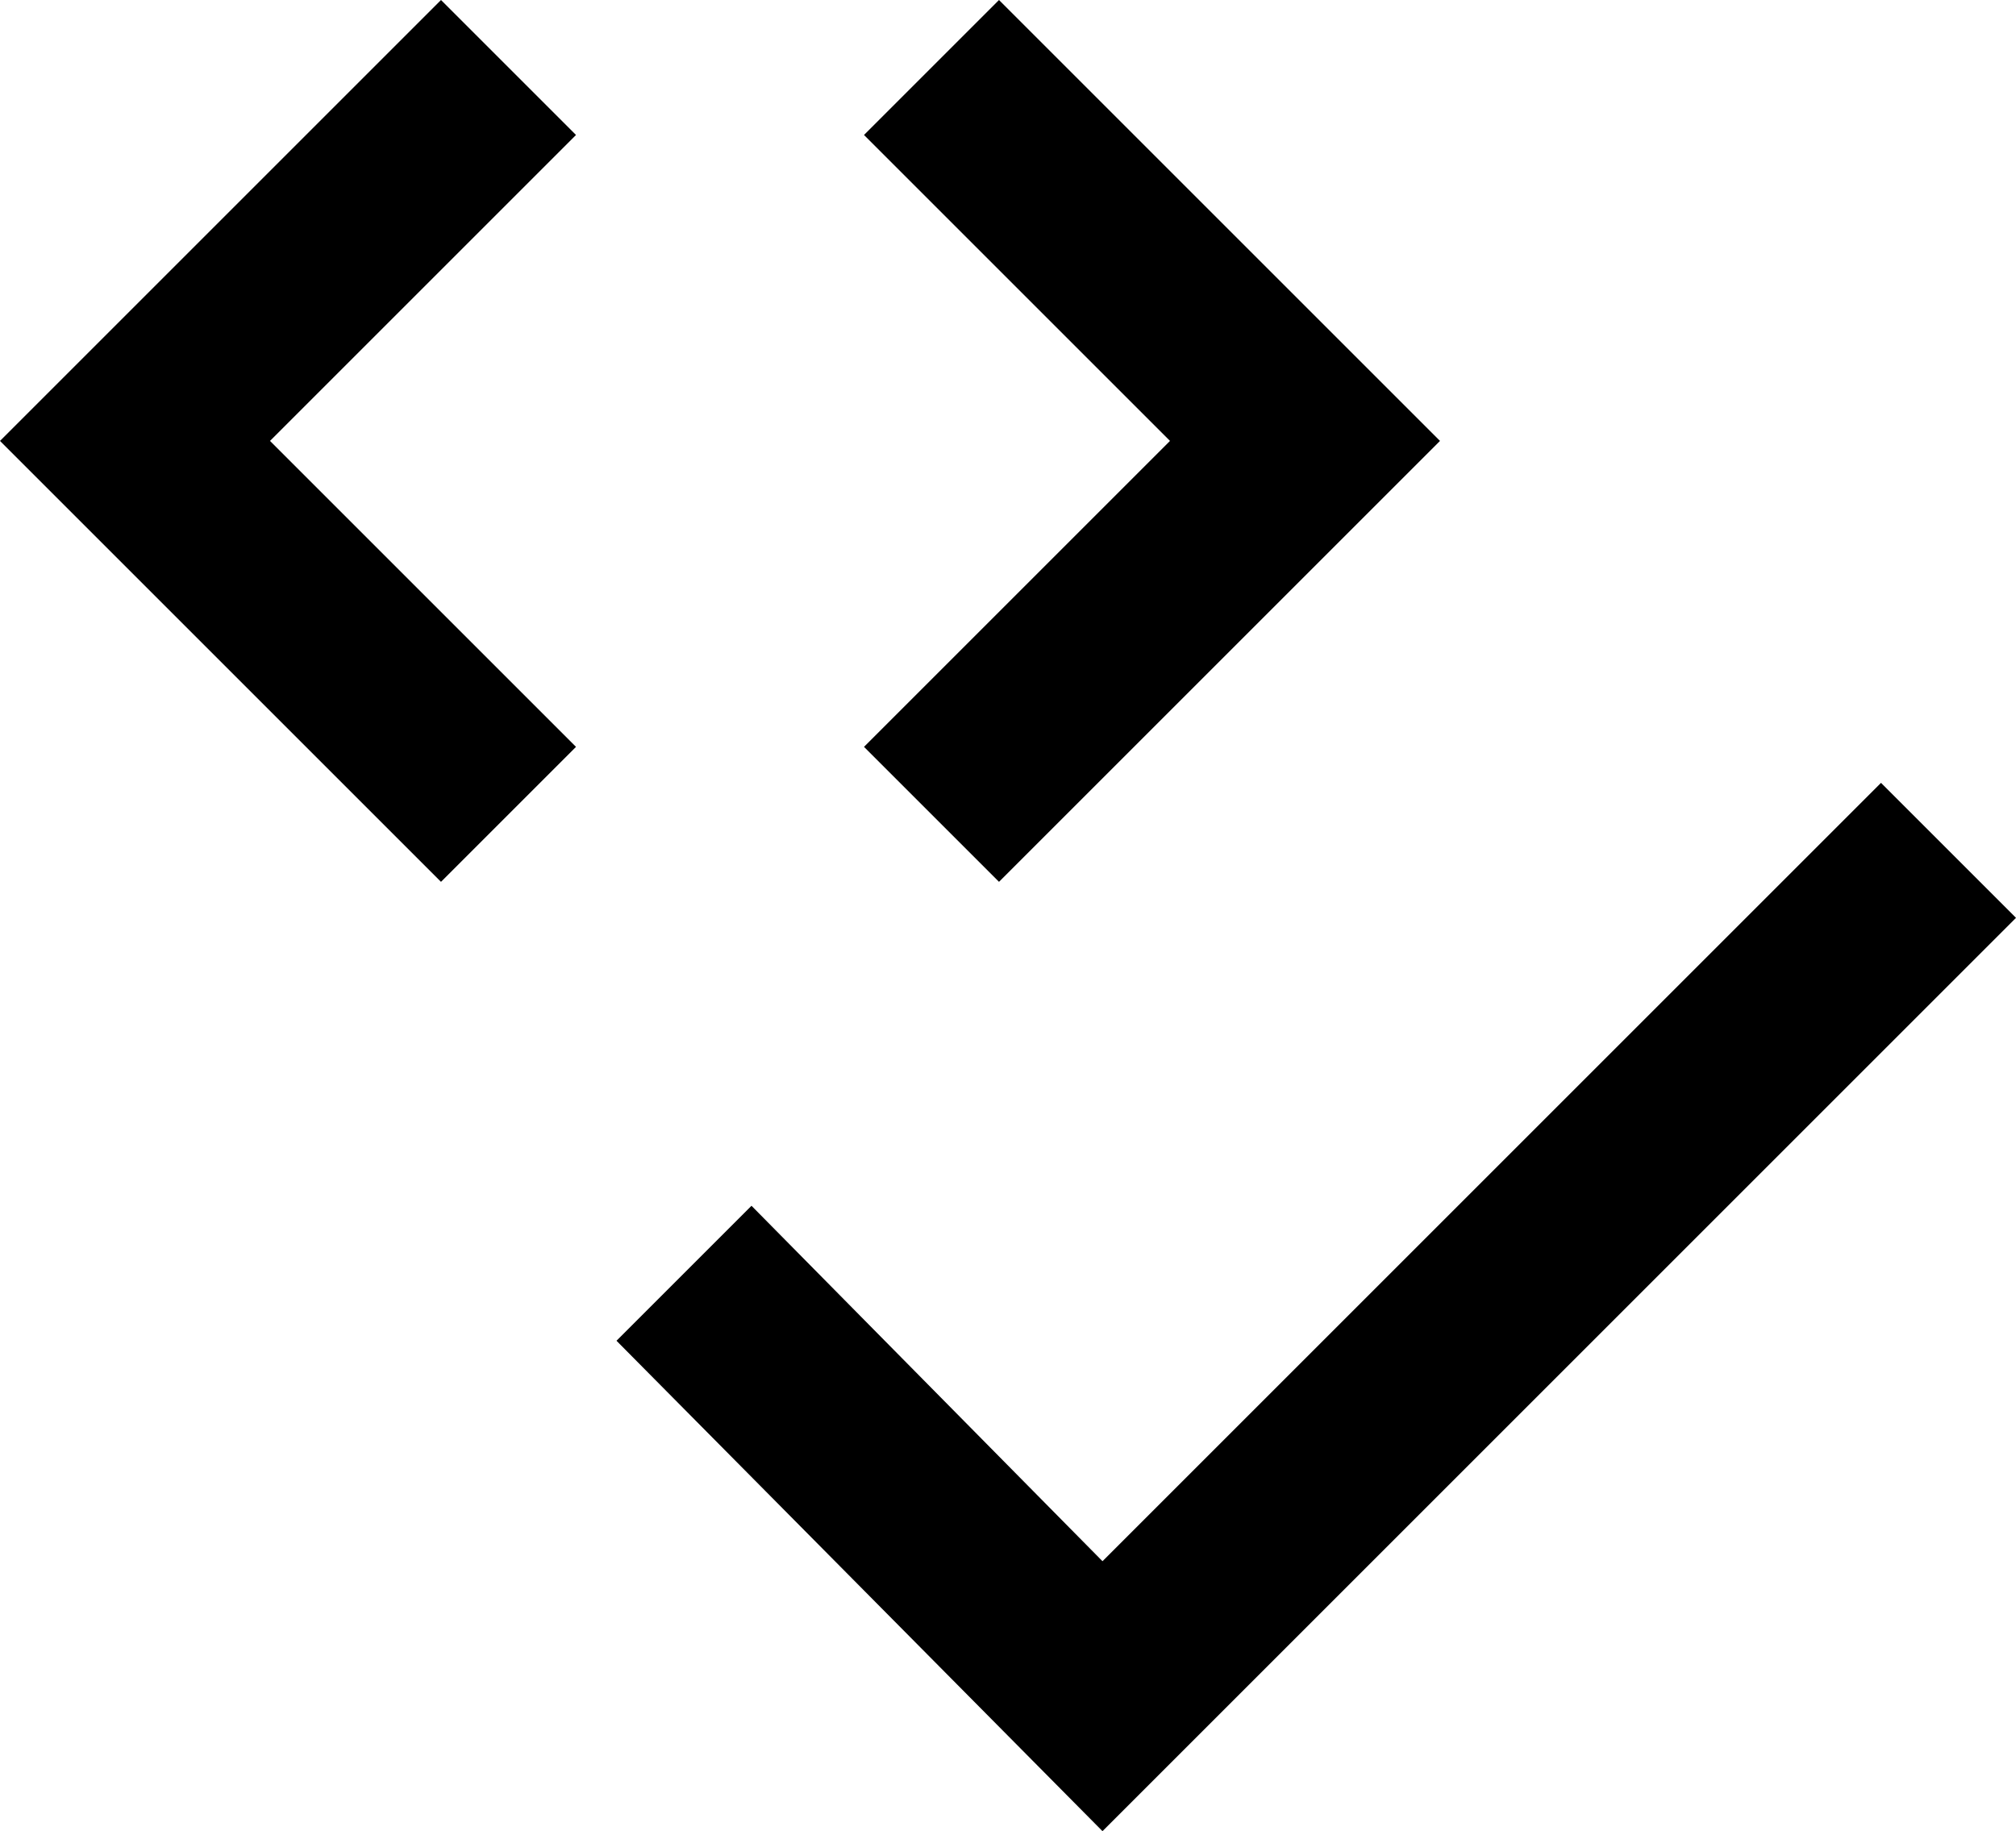 <svg xmlns="http://www.w3.org/2000/svg" viewBox="43 -32 448 407">
      <g transform="scale(1 -1) translate(0 -343)">
        <path d="M141 375 43 277 141 179 171 209 103 277 171 345ZM265 375 235 345 303 277 235 209 265 179 363 277ZM461 201 288 28 210 107 180 77 288 -32 491 171Z" />
      </g>
    </svg>